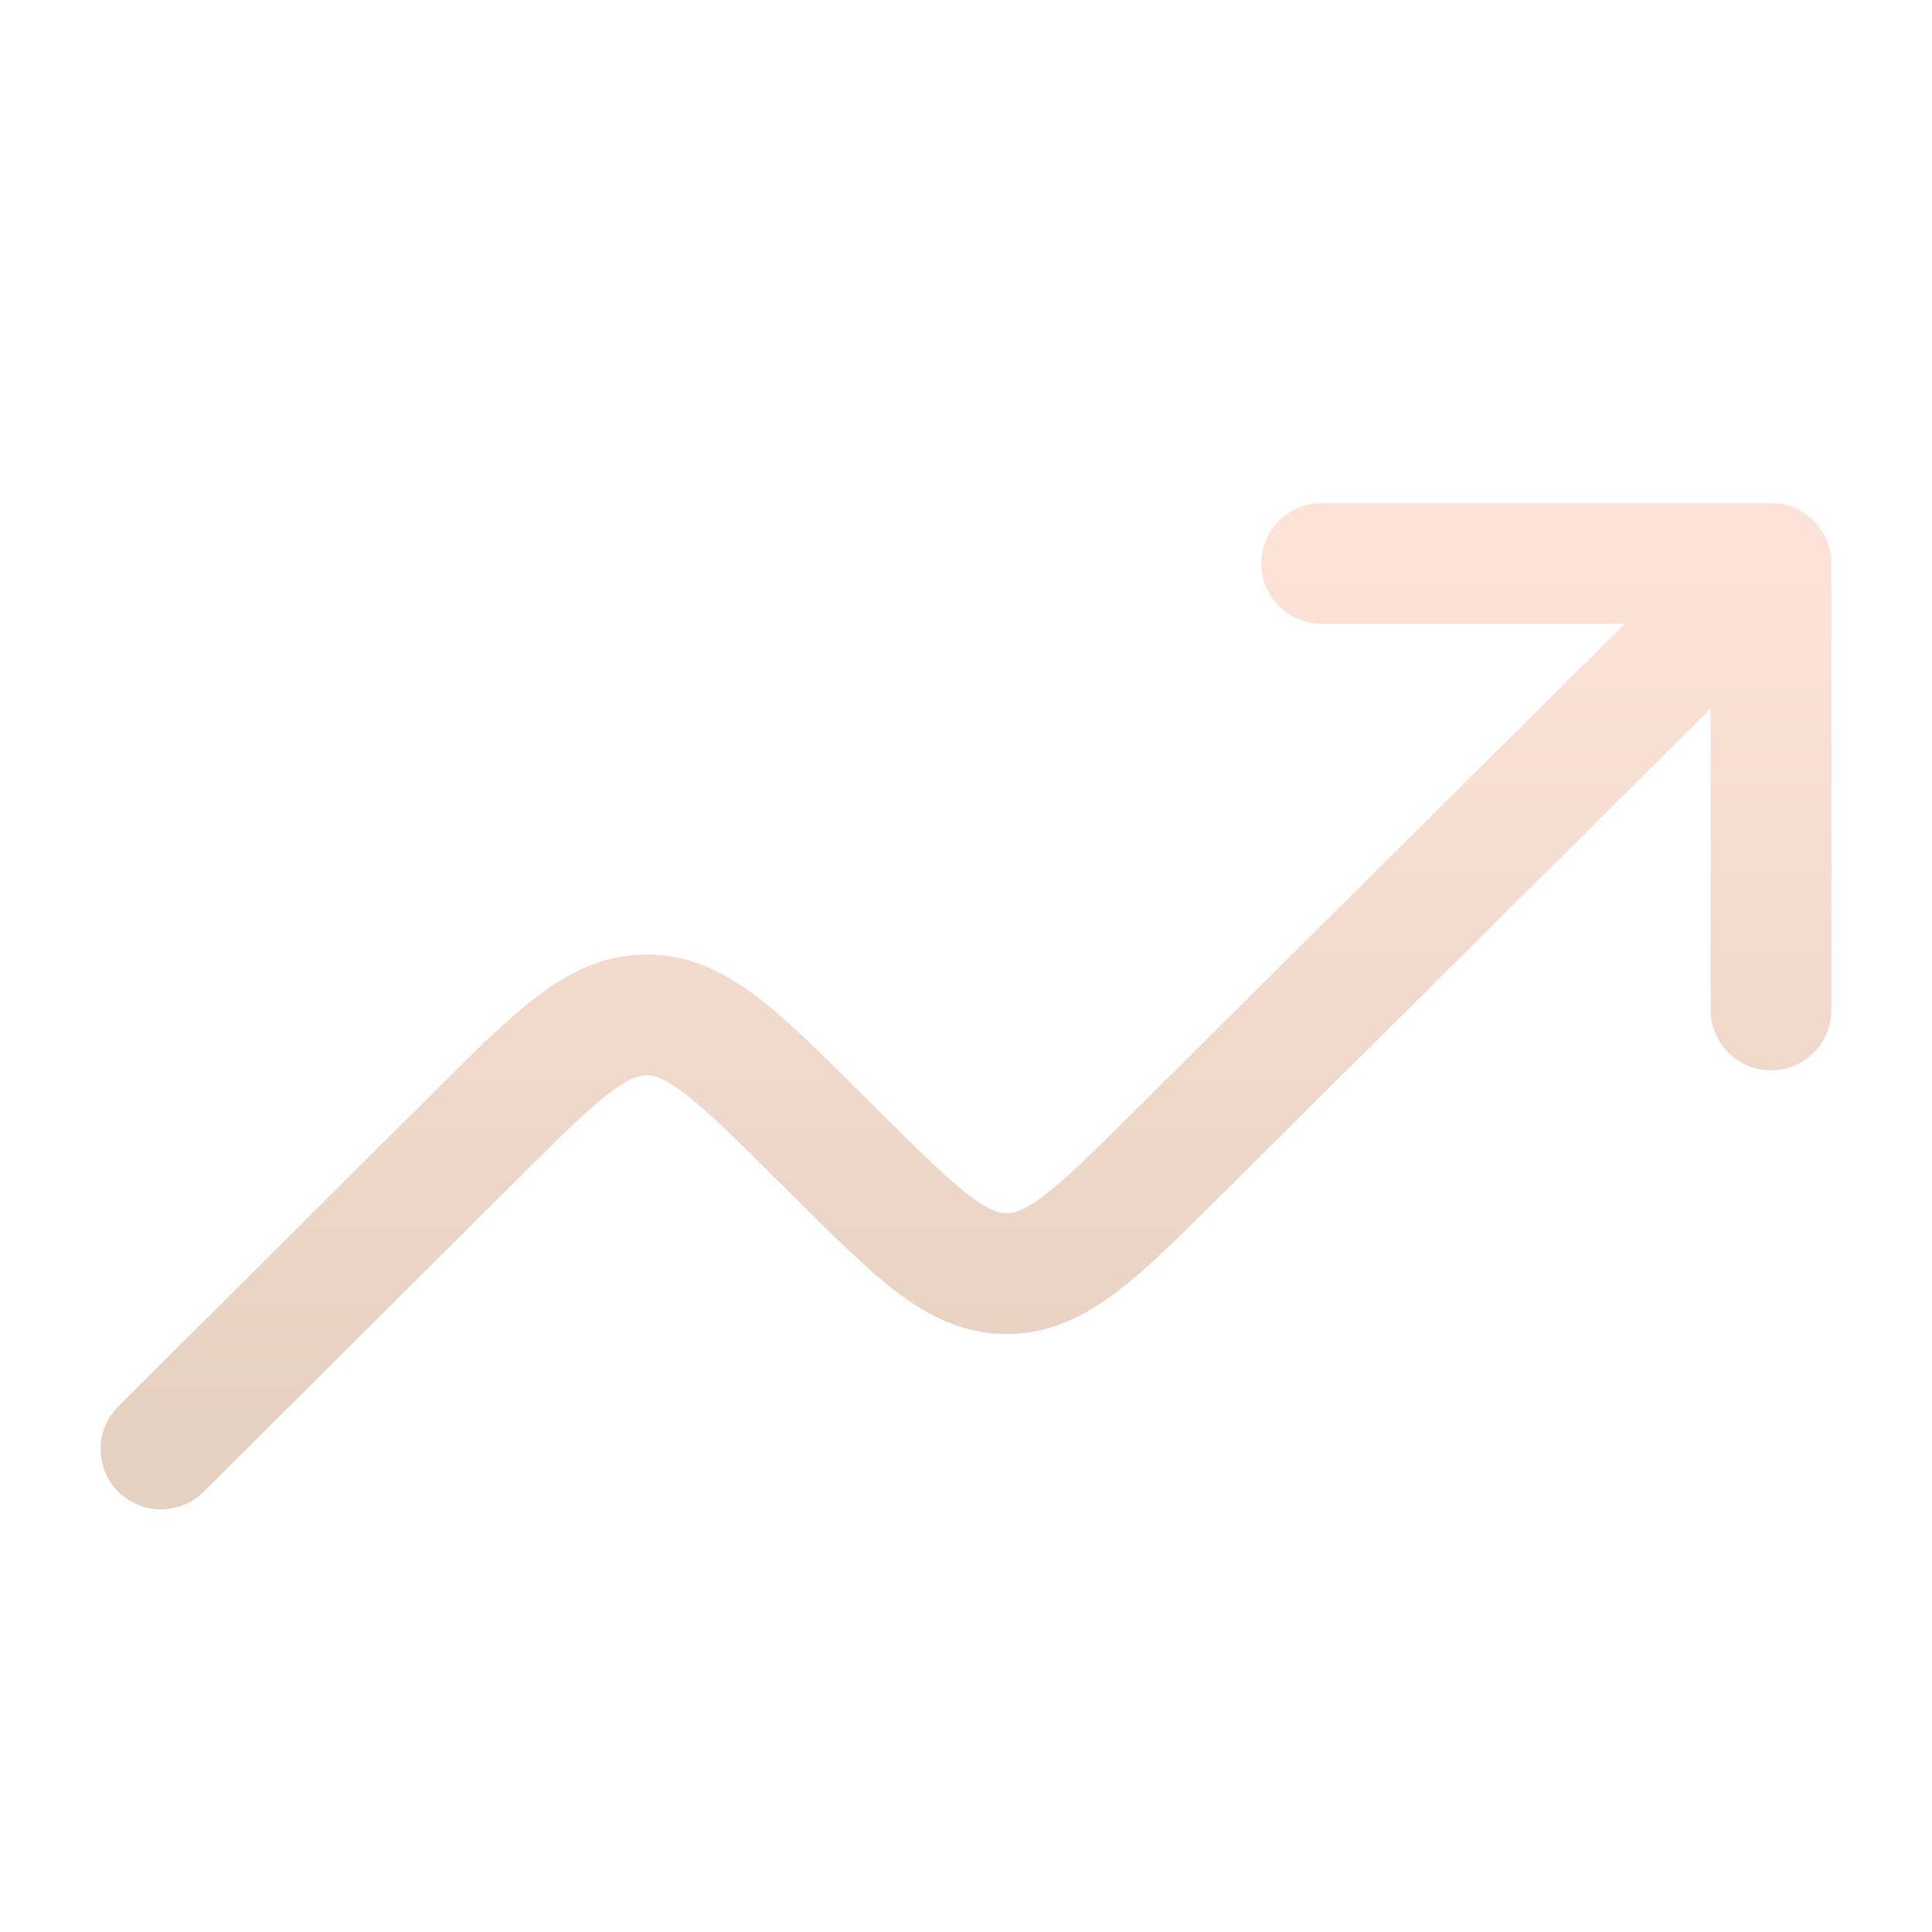 <svg width="24" height="24" viewBox="0 0 24 24" fill="none" xmlns="http://www.w3.org/2000/svg">
<path d="M22 7L14.62 14.335C13.623 15.326 13.124 15.822 12.505 15.822C11.886 15.822 11.388 15.326 10.39 14.334L10.151 14.096C9.153 13.104 8.653 12.607 8.034 12.607C7.415 12.608 6.916 13.104 5.919 14.098L2 18M22 7V12.546M22 7H16.418" stroke="url(#paint0_linear_243_548)" stroke-width="1.5" stroke-linecap="round" stroke-linejoin="round"/>
<defs>
<linearGradient id="paint0_linear_243_548" x1="12" y1="18" x2="12" y2="7" gradientUnits="userSpaceOnUse">
<stop stop-color="#E5D1C1"/>
<stop offset="1" stop-color="#FDE3D7"/>
</linearGradient>
</defs>
</svg>
